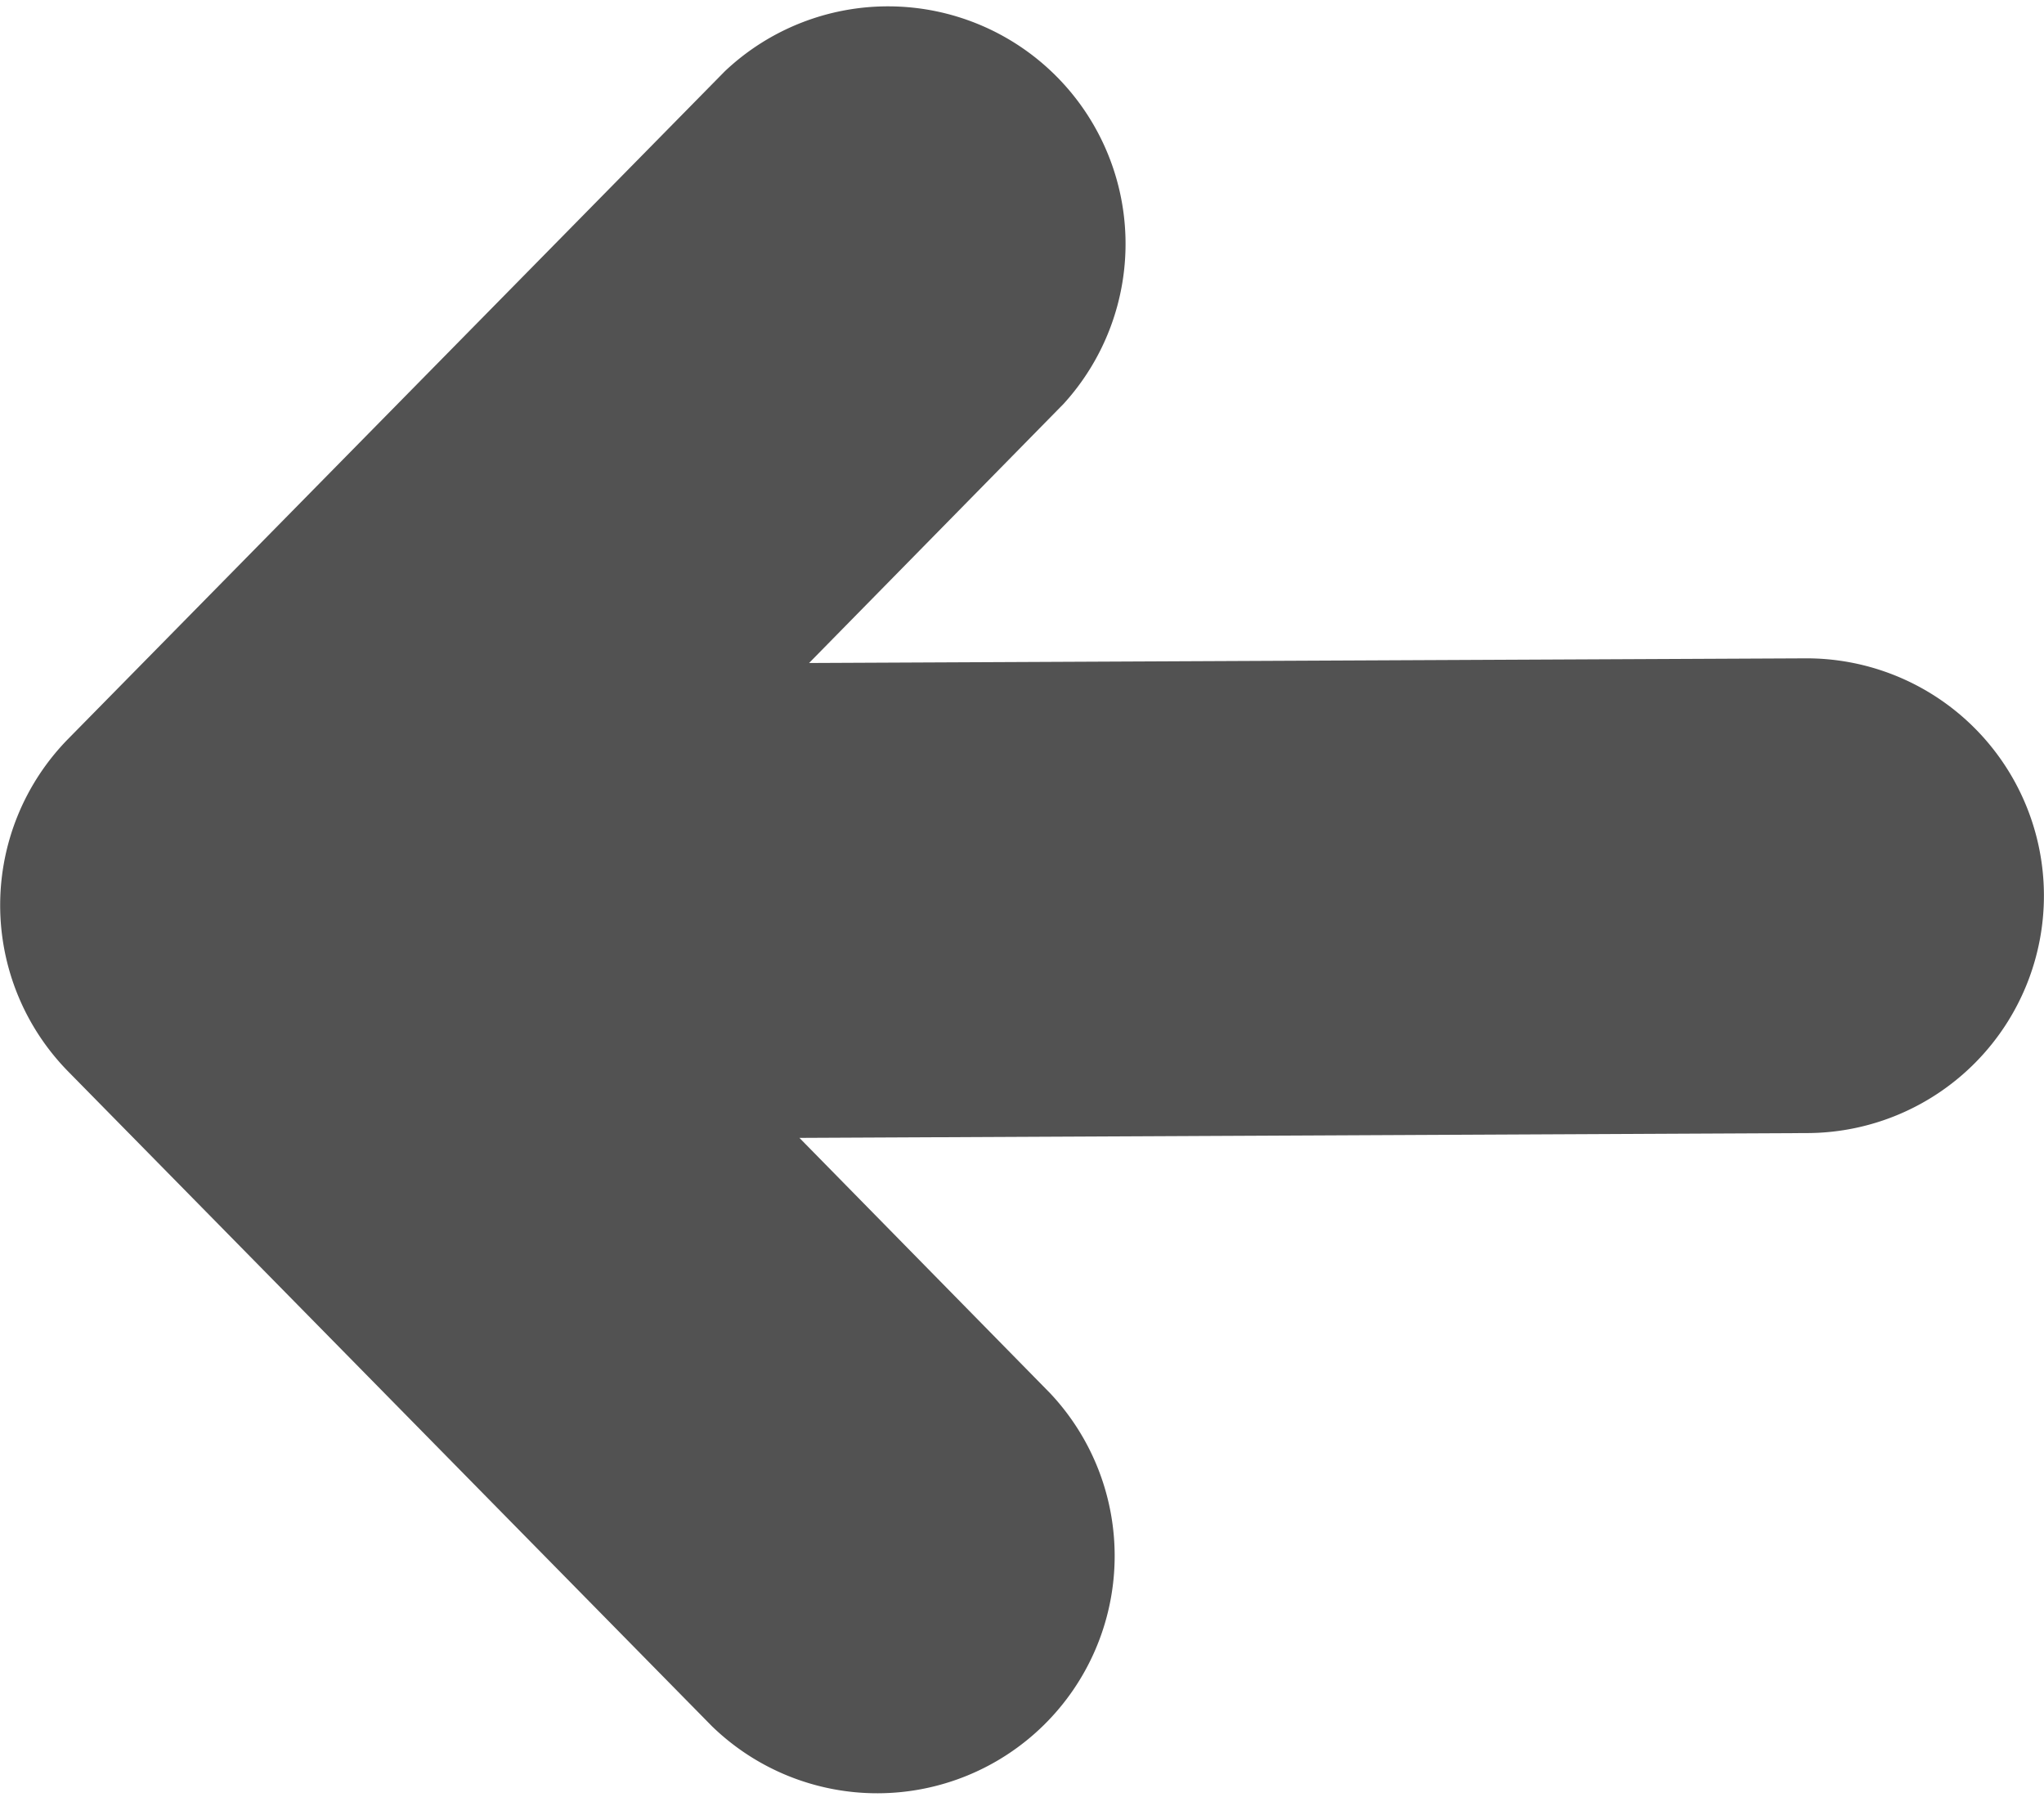 <svg id="Layer_1" data-name="Layer 1" xmlns="http://www.w3.org/2000/svg" viewBox="0 0 122.88 108.06" fill="#525252"><title>back-arrow</title><path d="M63.94,24.28a14.28,14.28,0,0,0-20.36-20L4.1,44.42a14.27,14.27,0,0,0,0,20l38.69,39.35a14.27,14.27,0,0,0,20.35-20L48.06,68.41l60.66-.29a14.27,14.27,0,1,0-.23-28.54l-59.85.28,15.3-15.58Z"/></svg>